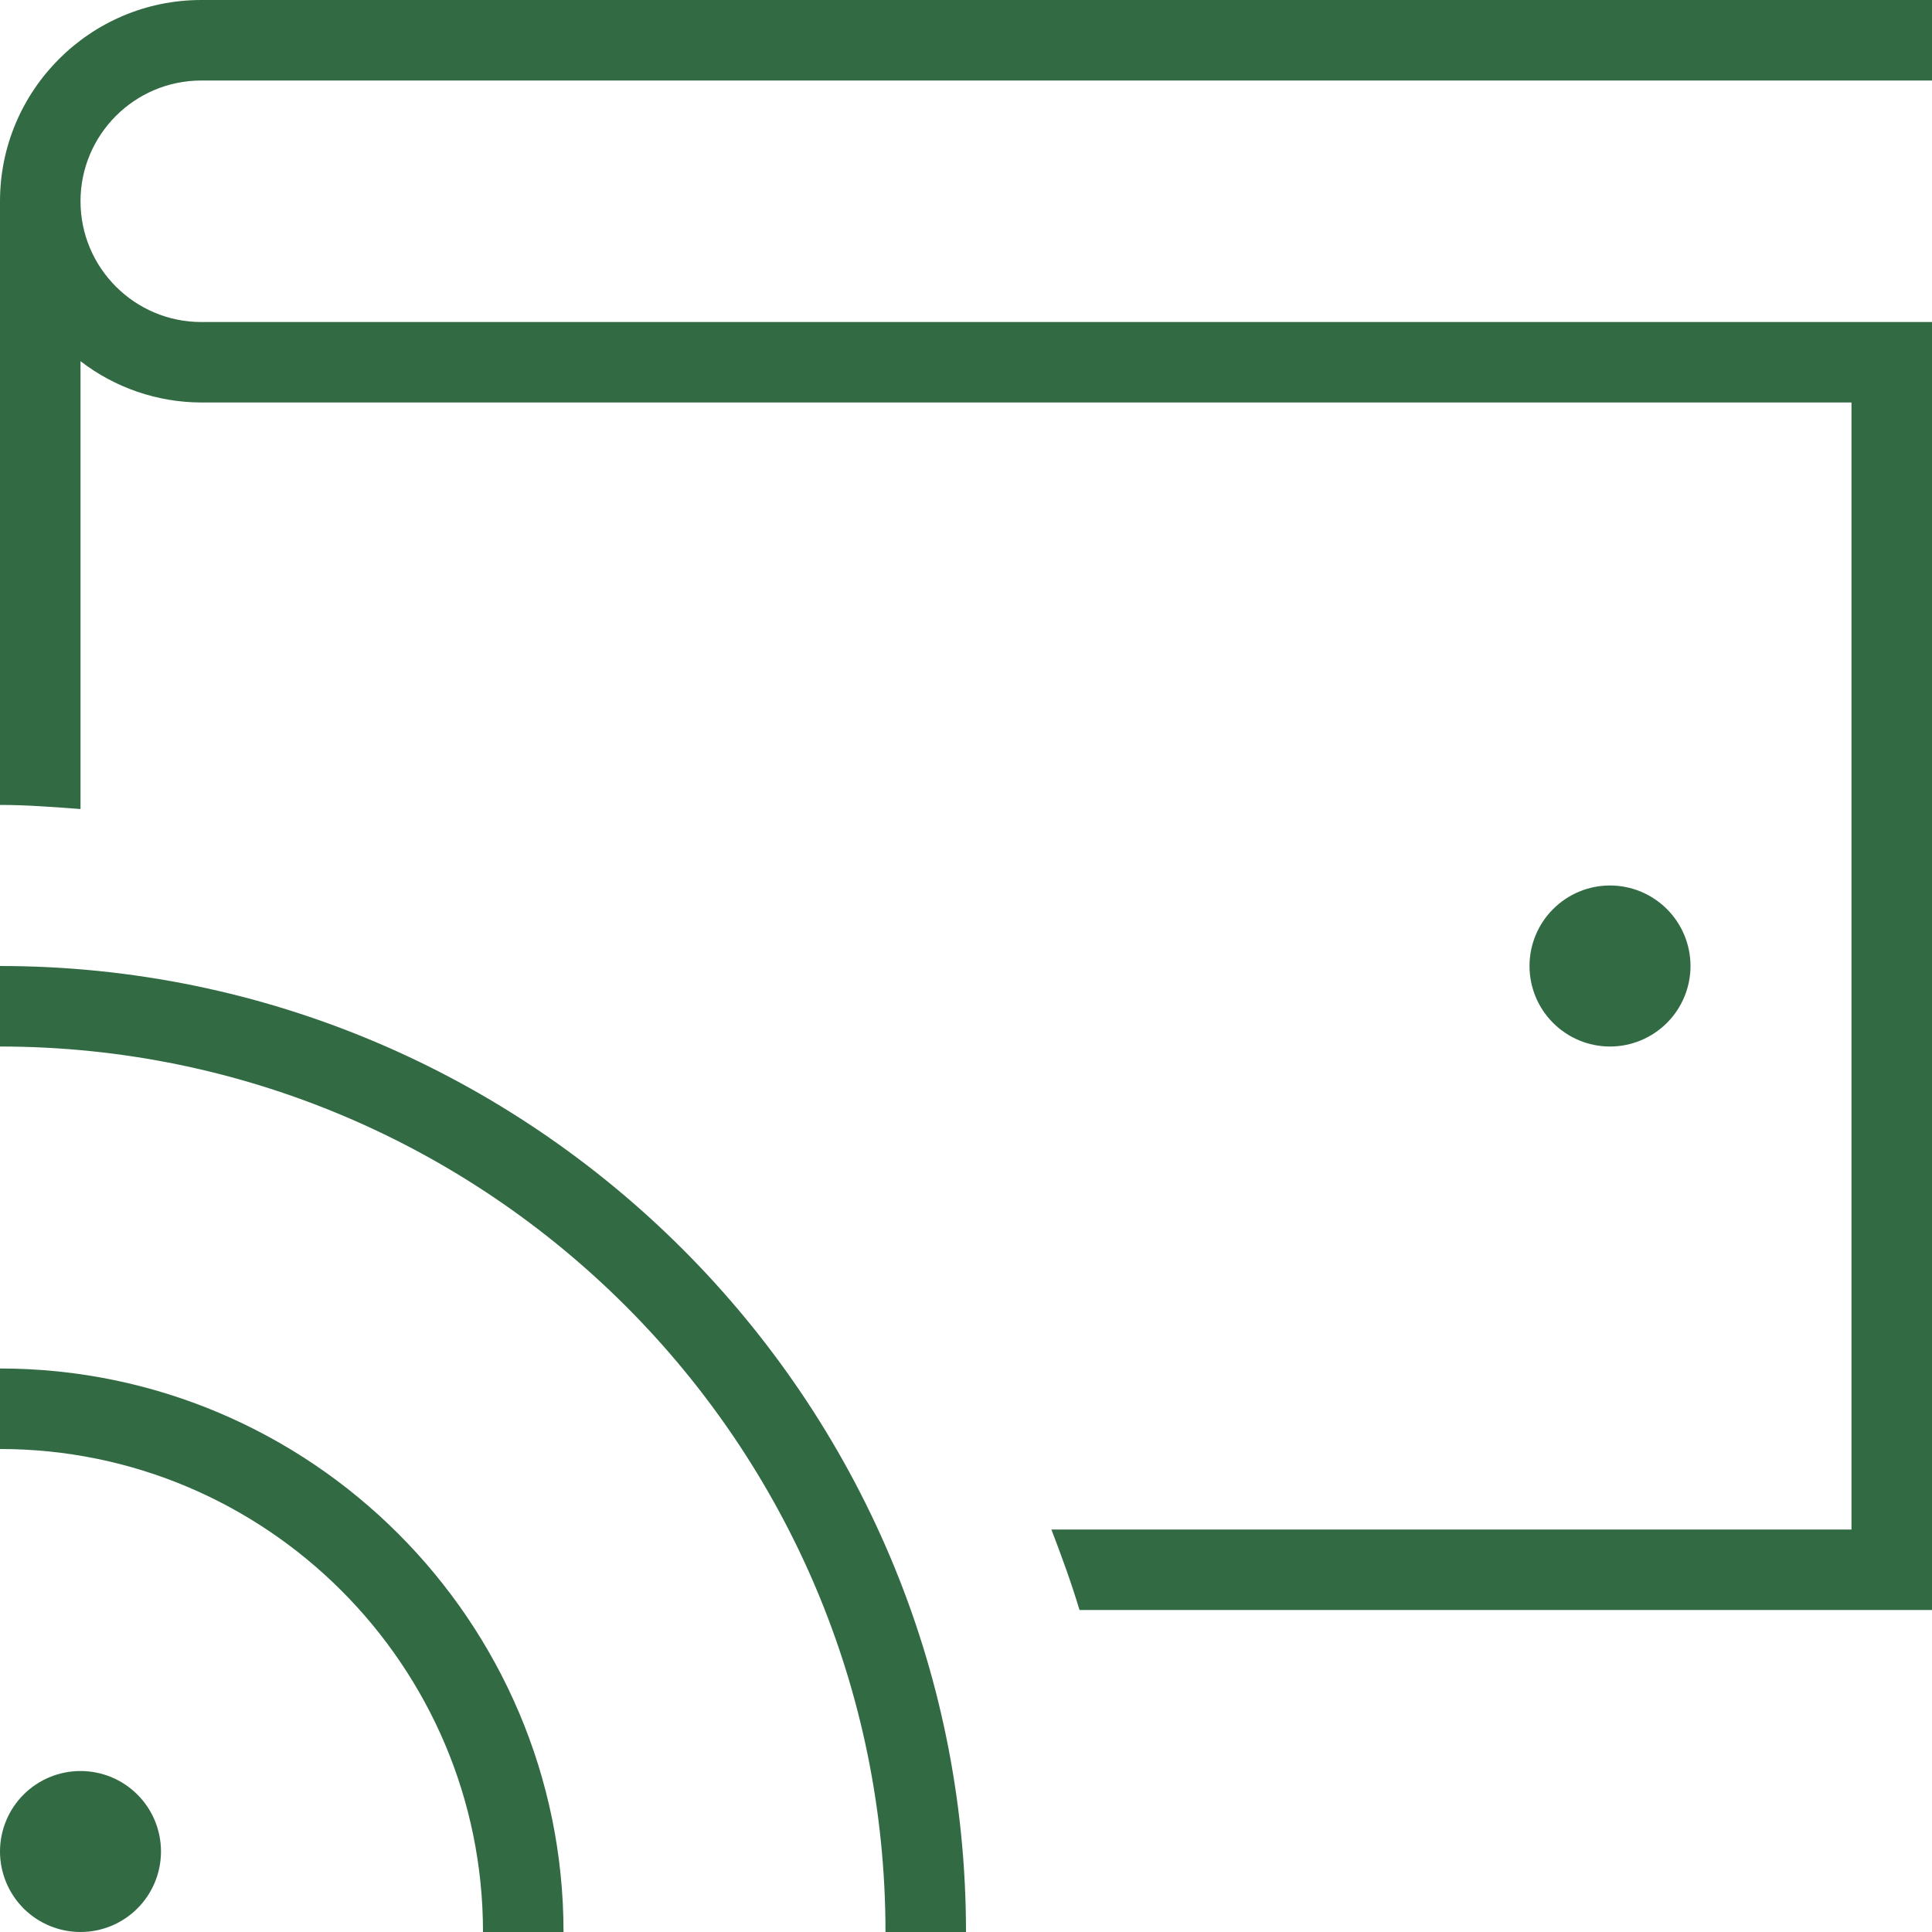 <svg width="40" height="40" viewBox="0 0 40 40" fill="none" xmlns="http://www.w3.org/2000/svg">
<path d="M1.667 4.167C1.667 5.545 2.788 6.667 4.167 6.667H40V33.333H22.35C22.18 32.767 21.978 32.215 21.768 31.667H38.333V8.333H4.167C3.262 8.331 2.383 8.03 1.667 7.478V16.75C1.113 16.71 0.563 16.665 0 16.665V4.167C0 1.87 1.868 0 4.167 0H40V1.667H4.167C2.788 1.667 1.667 2.788 1.667 4.167ZM0 28.333V30C5.515 30 10 34.485 10 40H11.667C11.667 33.567 6.432 28.333 0 28.333ZM0 20V21.667C10.108 21.667 18.333 29.892 18.333 40H20C20 28.972 11.028 20 0 20ZM1.667 36.667C1.225 36.667 0.801 36.842 0.488 37.155C0.176 37.467 0 37.891 0 38.333C0 38.775 0.176 39.199 0.488 39.512C0.801 39.824 1.225 40 1.667 40C2.109 40 2.533 39.824 2.845 39.512C3.158 39.199 3.333 38.775 3.333 38.333C3.333 37.891 3.158 37.467 2.845 37.155C2.533 36.842 2.109 36.667 1.667 36.667ZM35 20C35 19.558 34.824 19.134 34.512 18.822C34.199 18.509 33.775 18.333 33.333 18.333C32.891 18.333 32.467 18.509 32.155 18.822C31.842 19.134 31.667 19.558 31.667 20C31.667 20.442 31.842 20.866 32.155 21.178C32.467 21.491 32.891 21.667 33.333 21.667C33.775 21.667 34.199 21.491 34.512 21.178C34.824 20.866 35 20.442 35 20Z" fill="#326B43"/>
</svg>
